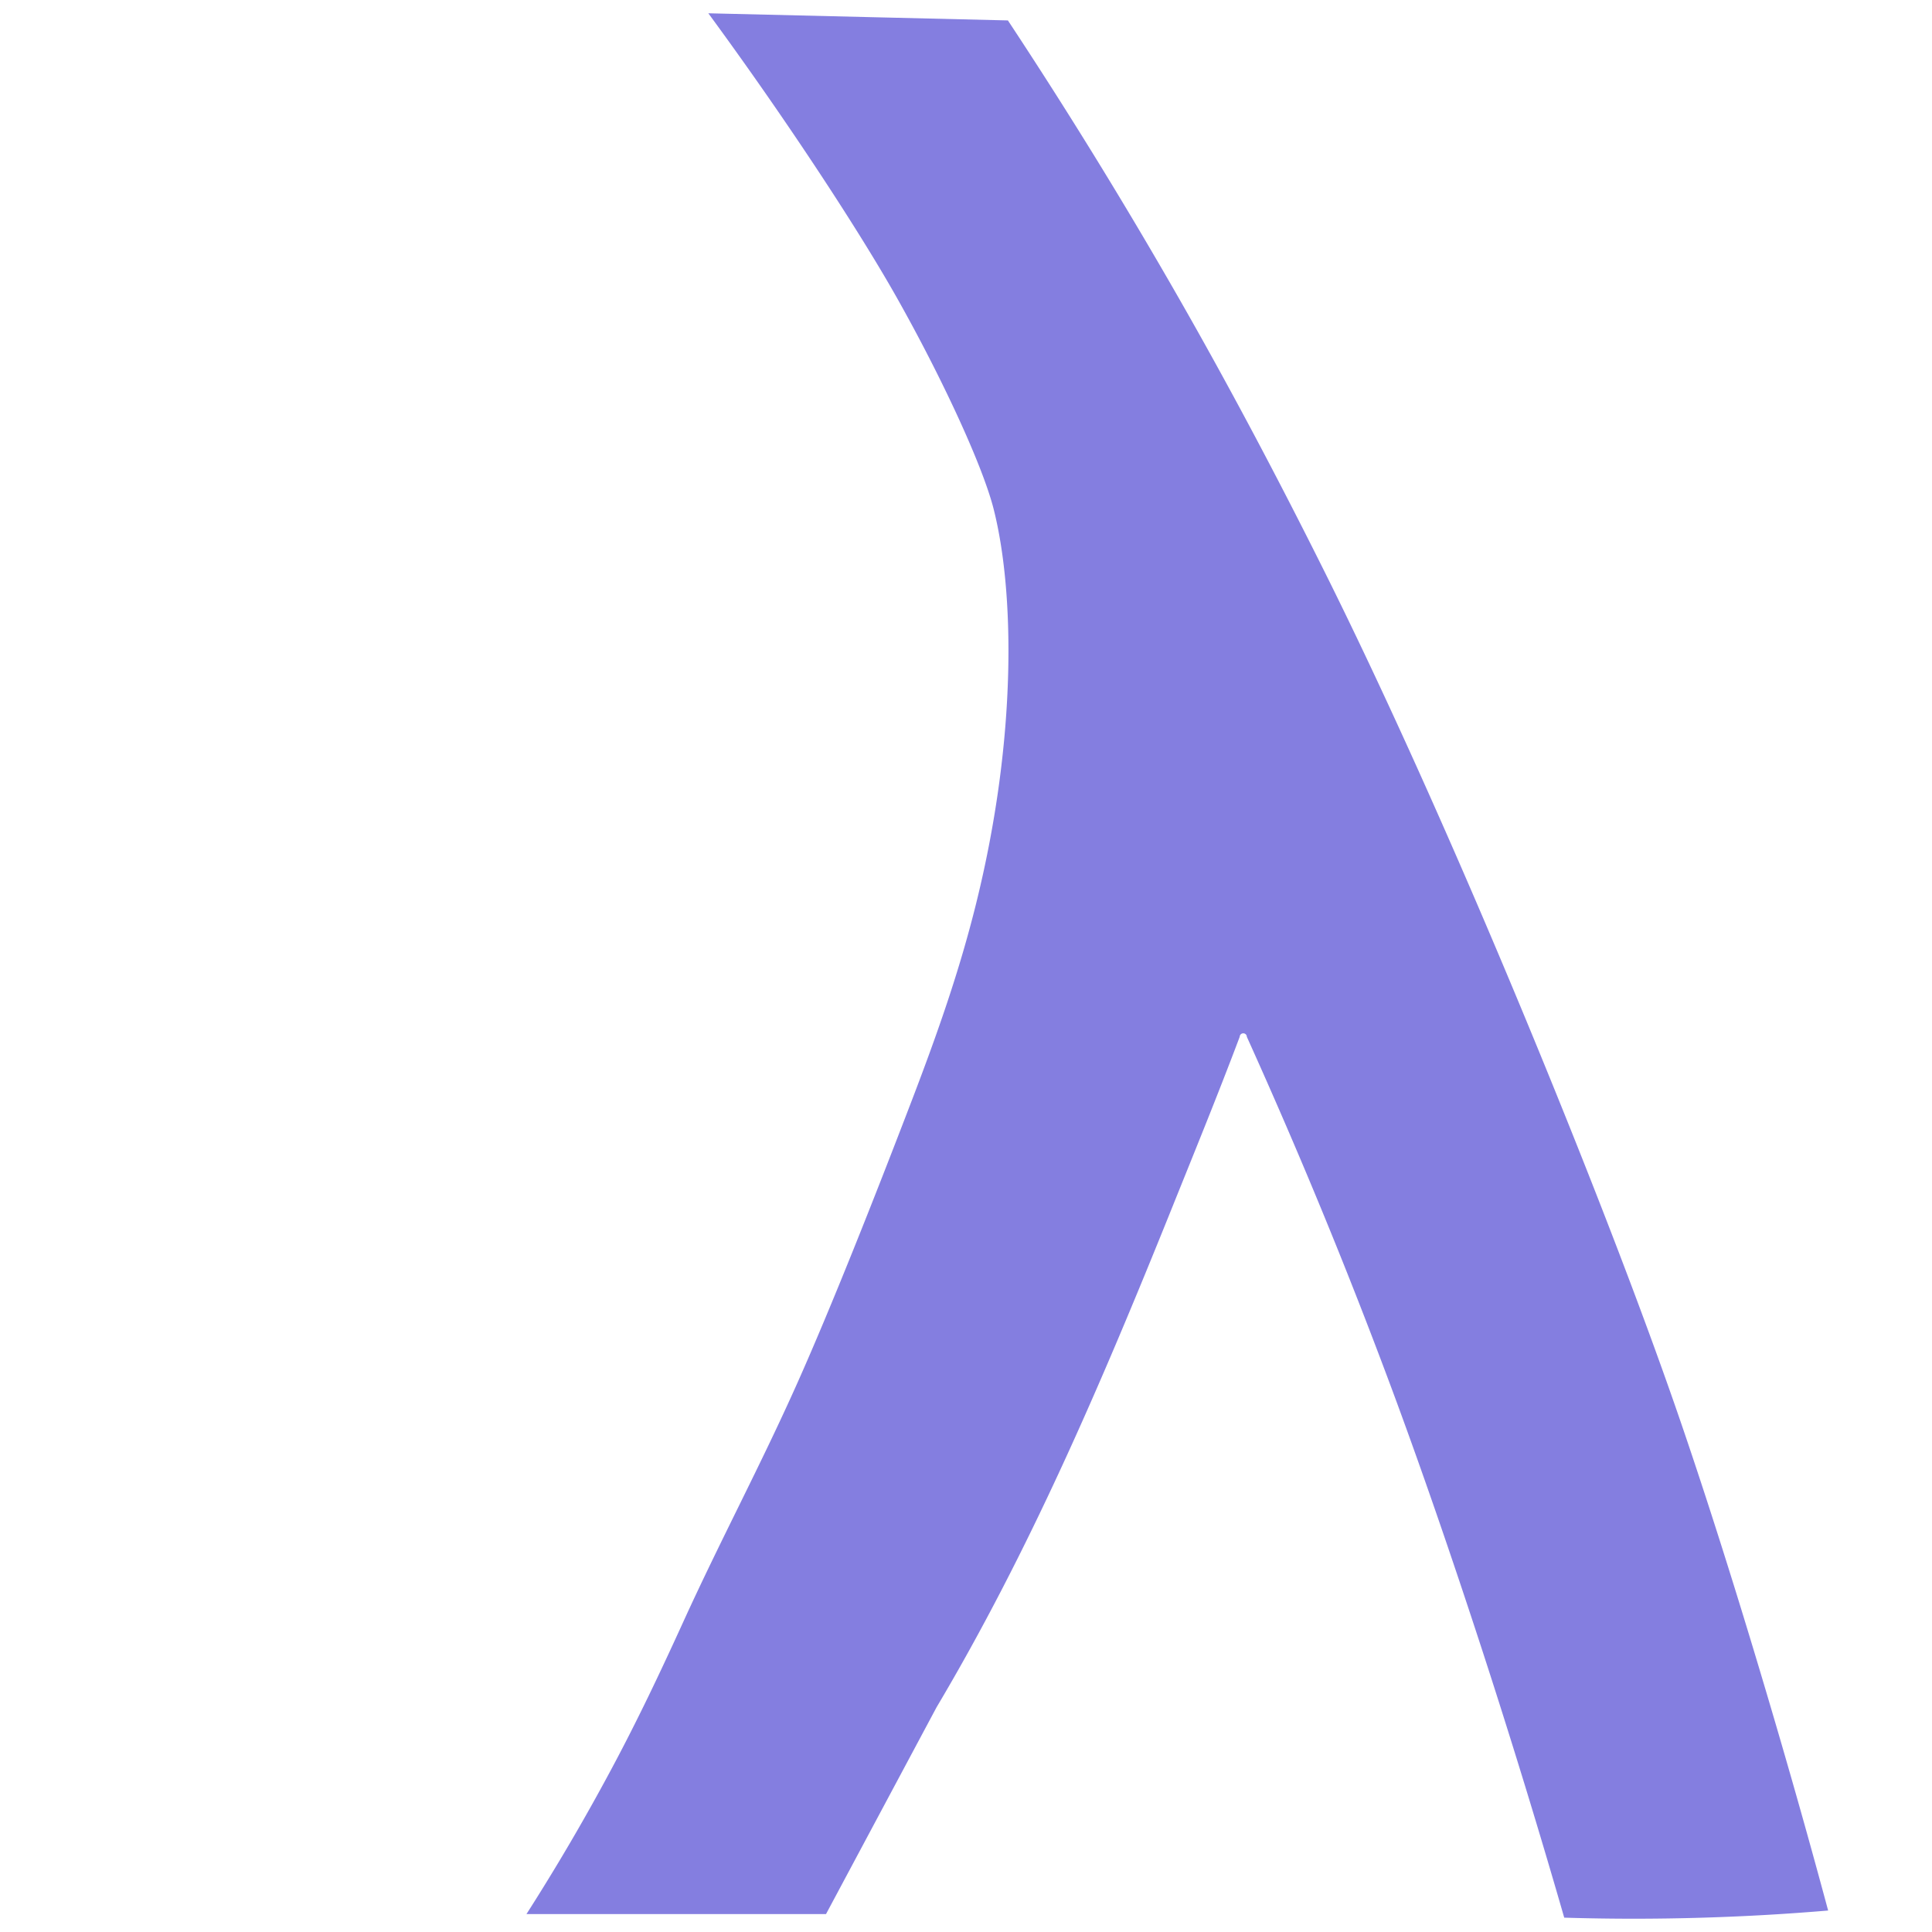 <svg xmlns="http://www.w3.org/2000/svg" xmlns:xlink="http://www.w3.org/1999/xlink" viewBox="0 0 1024 1024"><path fill="#847EE0" fill-rule="evenodd" d="M375.431,7.043l158.775,3.78c32,48.453,61.842,96.945,90.729,147.435,26.252,45.882,52.118,94.616,77.5,145.544,34.488,69.2,72.725,155.38,107.741,240.054,30.041,72.647,60.2,150.013,81.278,211.7,18.242,53.385,37.295,115.2,54.815,175.787,7.872,27.224,15.351,54.019,22.682,81.276-22.181,1.87-43.908,3.11-66.156,3.78-24.744.75-48.972,0.75-73.718,0-6.767-23.475-13.629-46.556-20.792-69.934q-11.154-36.408-22.682-71.828c-15.876-48.731-32.837-98.09-49.145-141.764-23.12-61.917-48.012-122.255-75.607-183.348a1.891,1.891,0,0,0-3.781,0c-11.533,30.608-23.642,60.235-35.913,90.729C583.3,734.314,545.241,822.694,496.4,904.881q-29.3,54.81-58.6,109.629H279.031c16.156-25.283,31.133-50.87,45.365-77.495,13.606-25.456,25.486-50.483,37.8-77.5,19.948-43.747,40.892-82.736,60.486-126.643,17.836-39.965,40.623-97.445,60.486-149.324,14.048-36.69,25.344-69.091,34.024-103.961,22.213-89.236,20.35-166.871,9.451-209.81-5.91-23.283-27.615-69.906-51.035-111.521-13.2-23.455-32.281-53.39-51.036-81.278C408.6,53.228,392.492,30.306,375.431,7.043Z"/></svg>